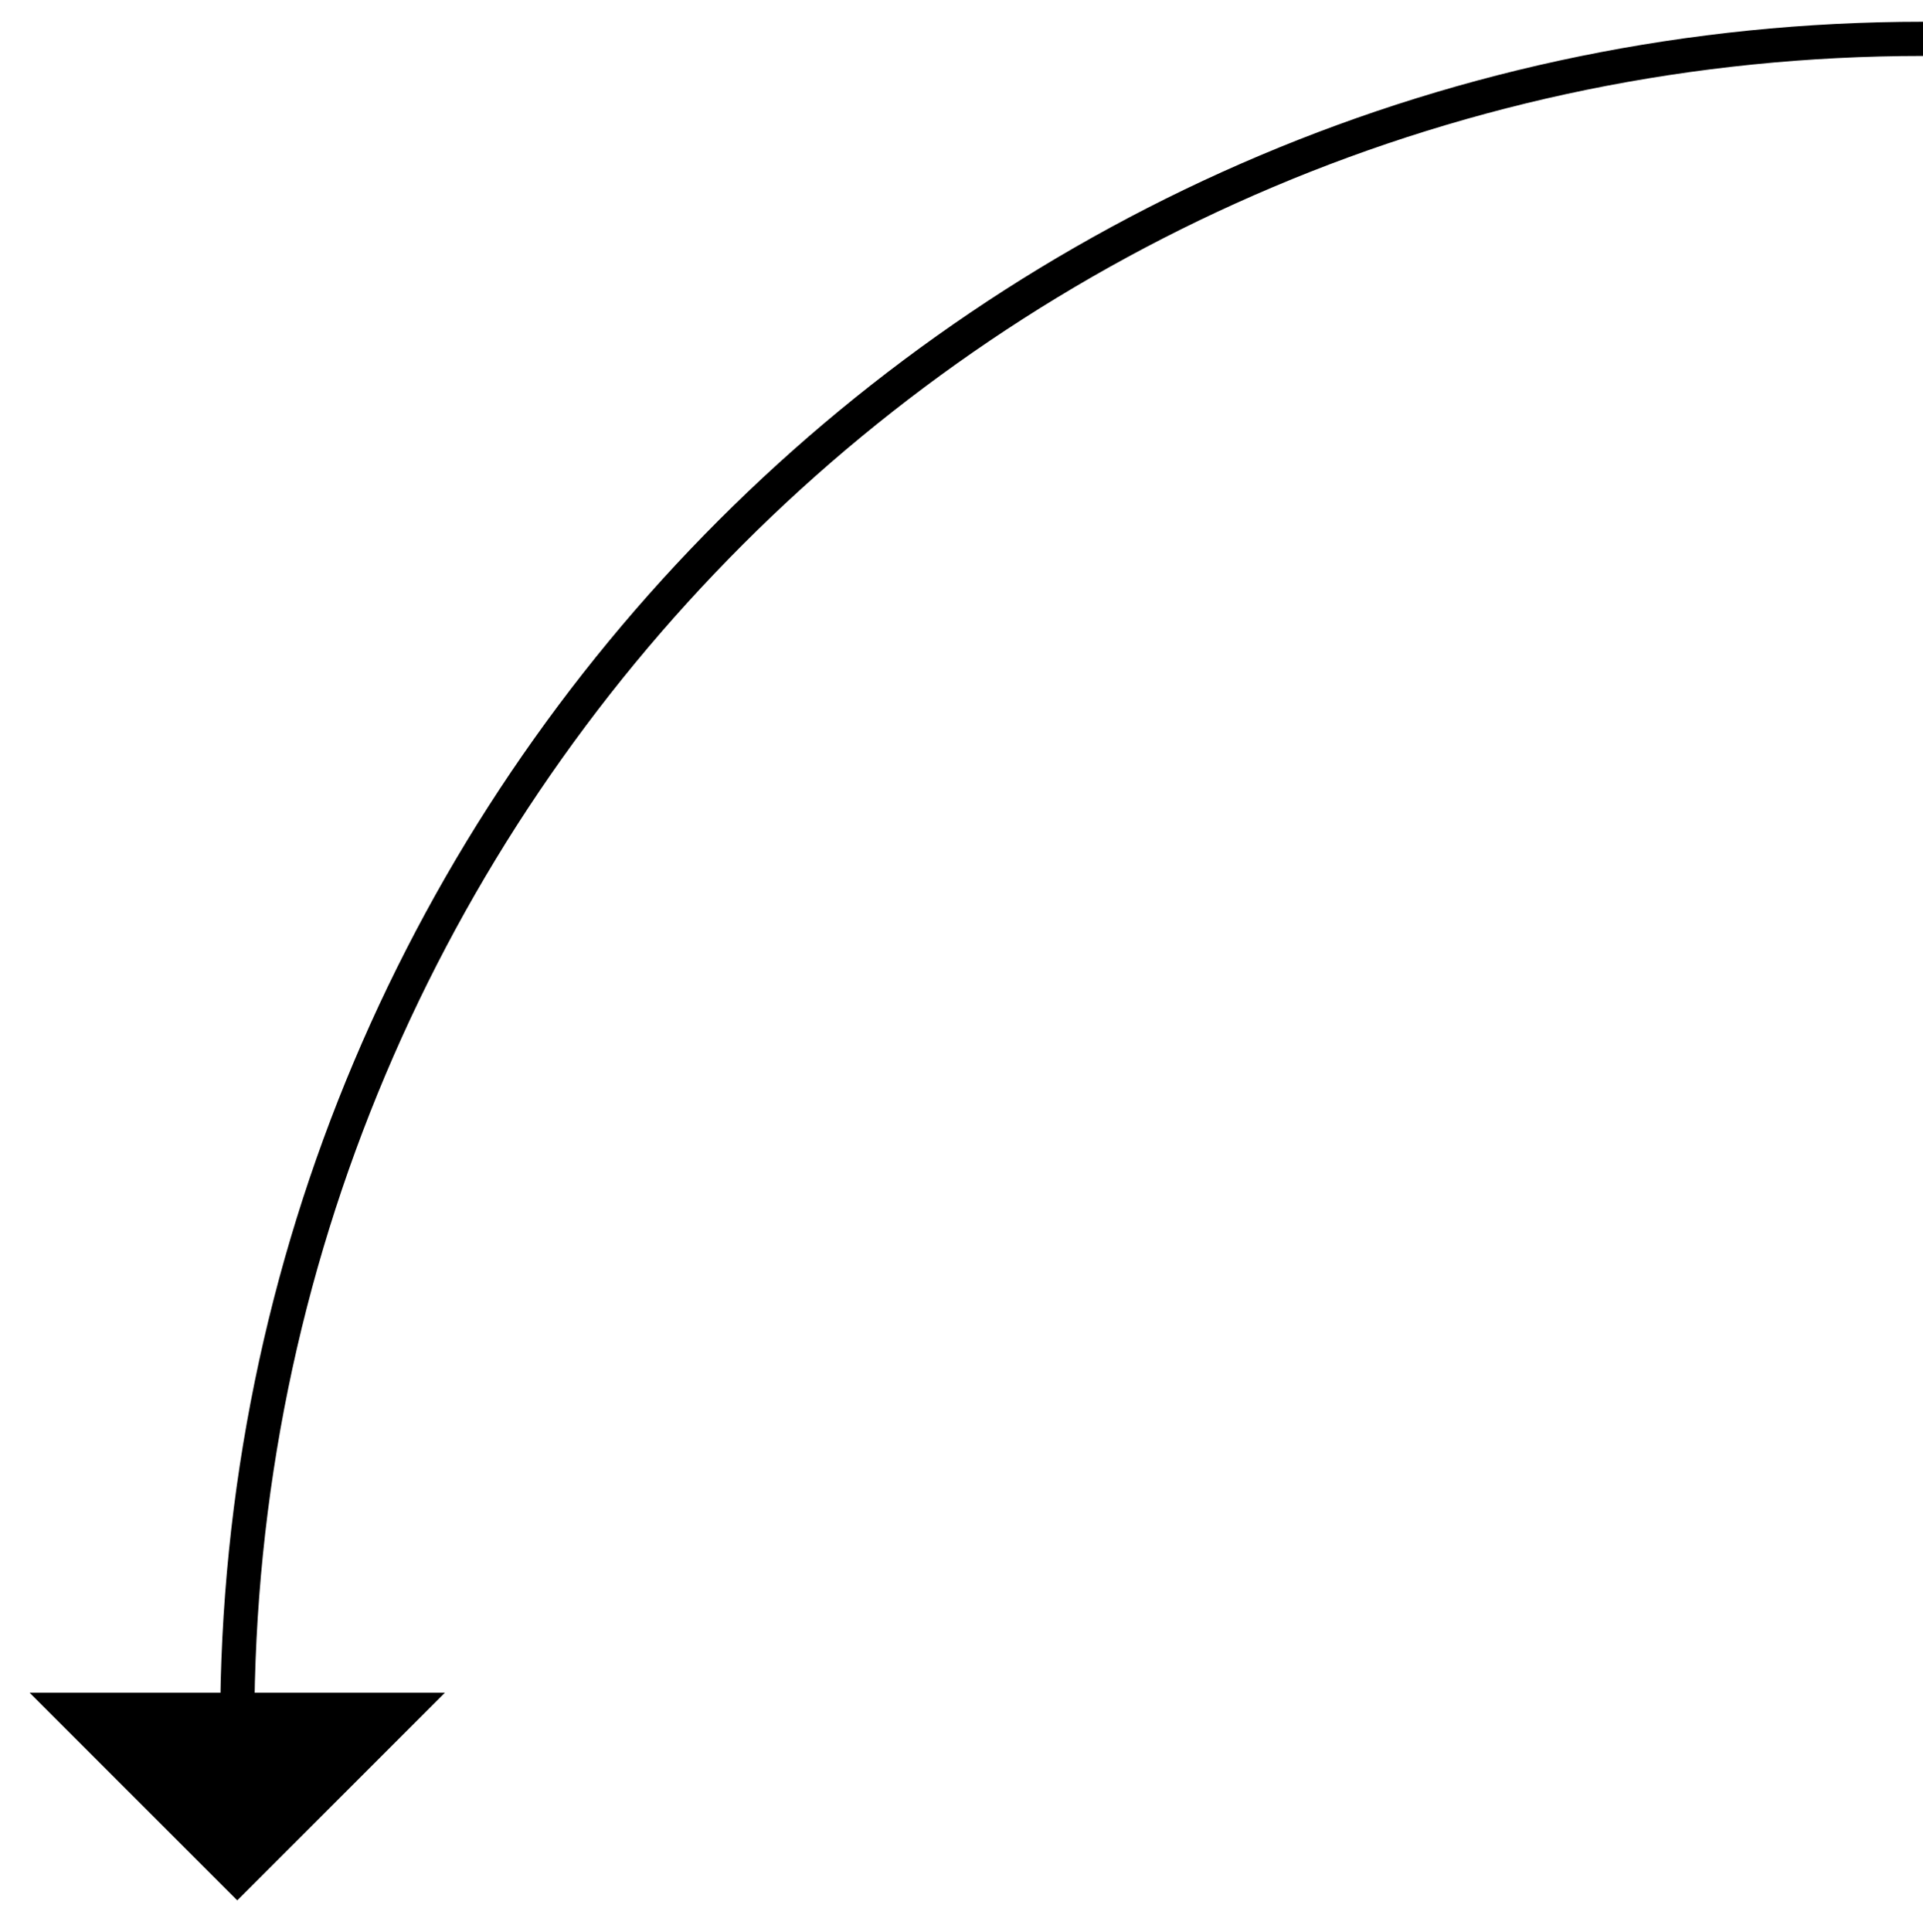 <?xml version="1.0" encoding="utf-8"?>
<!-- Generator: Adobe Illustrator 16.0.0, SVG Export Plug-In . SVG Version: 6.00 Build 0)  -->
<!DOCTYPE svg PUBLIC "-//W3C//DTD SVG 1.1//EN" "http://www.w3.org/Graphics/SVG/1.1/DTD/svg11.dtd">
<svg version="1.1" id="Layer_1" xmlns="http://www.w3.org/2000/svg" xmlns:xlink="http://www.w3.org/1999/xlink" x="0px" y="0px"
	 width="56.25px" height="56.5px" viewBox="0 0 56.25 56.5" enable-background="new 0 0 56.25 56.5" xml:space="preserve">
<g>
	<g>
		<path fill="none" stroke="#000000" stroke-miterlimit="10" d="M56.25,1.136c-27.255,0-49.31,22.055-49.31,49.31"/>
		<g>
			<polygon points="13.014,49.5 0.866,49.5 6.94,55.572 			"/>
		</g>
	</g>
</g>
</svg>
